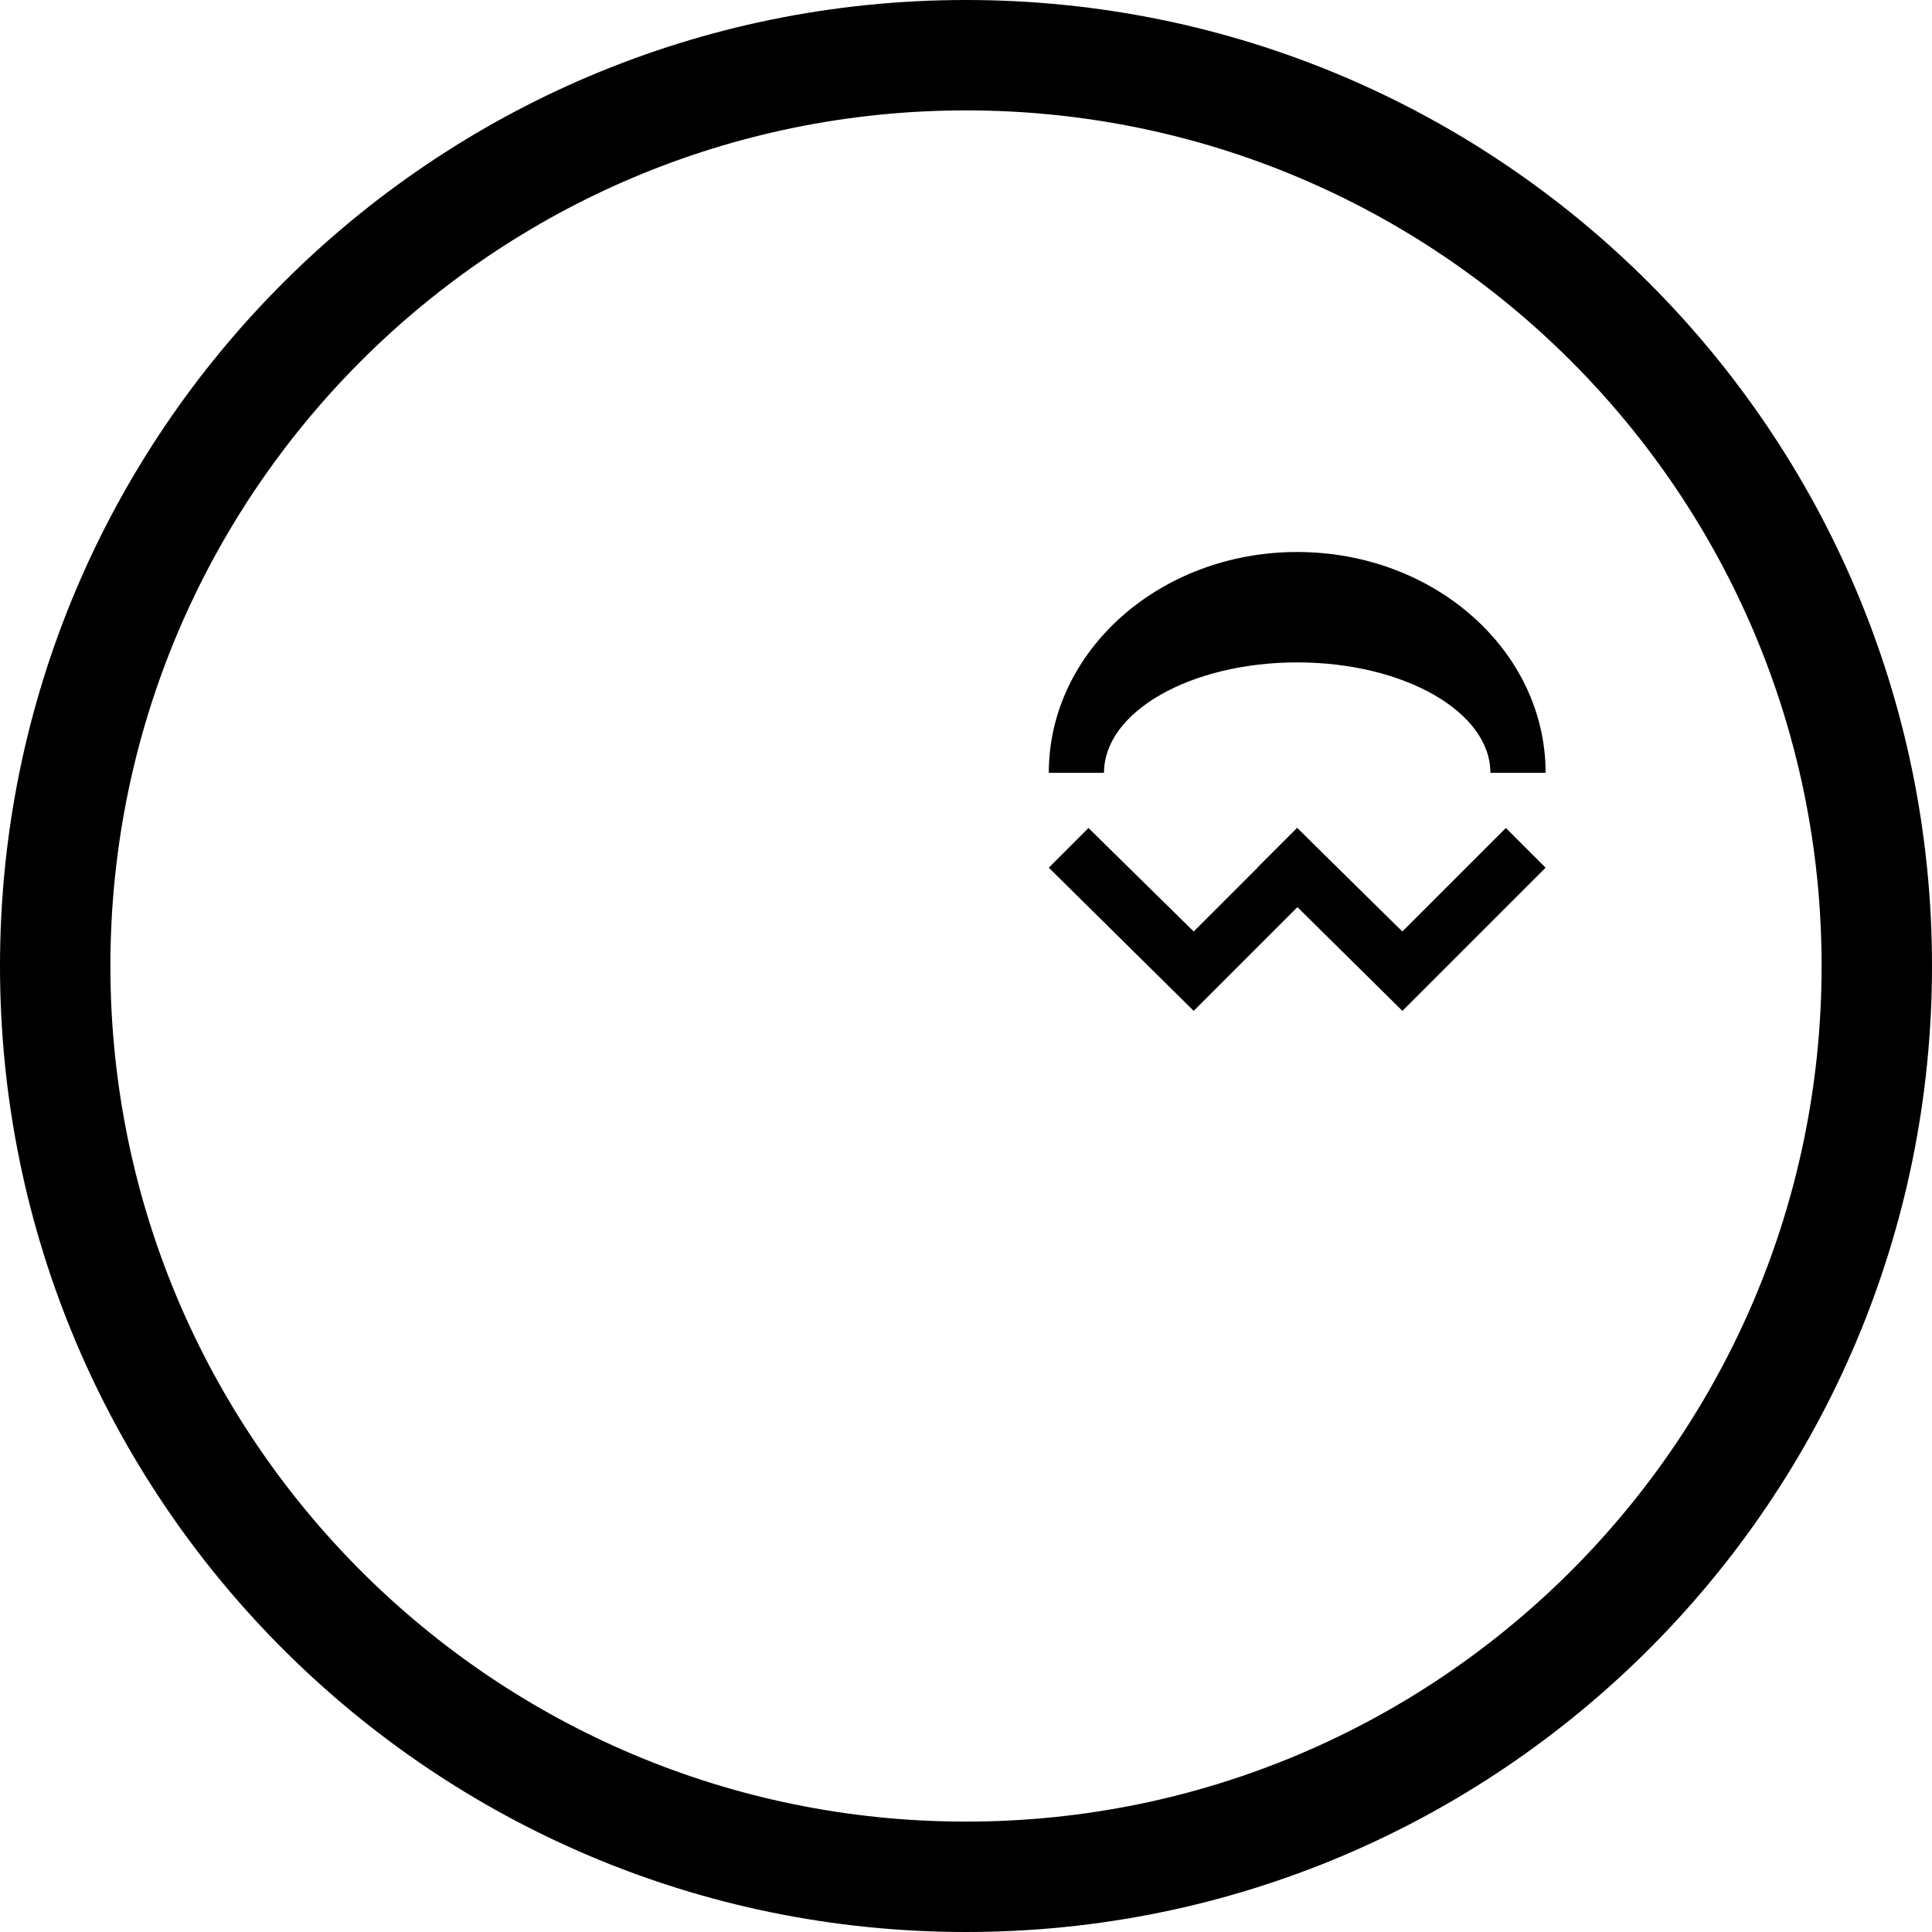 <svg xmlns="http://www.w3.org/2000/svg" version="1.0" width="35" height="35"><path d="M17.5 0C7.835 0 0 7.835 0 17.5S7.835 35 17.5 35 35 27.165 35 17.5 27.165 0 17.5 0zm0 2C26.06 2 33 8.94 33 17.5 33 26.06 26.06 33 17.5 33 8.94 33 2 26.06 2 17.5 2 8.94 8.94 2 17.5 2z"/><path d="M23.5 10c-2.485 0-4.5 1.79-4.5 4h1c0-1.105 1.567-2 3.5-2s3.5.895 3.5 2h1c0-2.21-2.015-4-4.5-4zM19.719 15l-.719.719 2.625 2.594 2.594-2.594L23.5 15l-1.875 1.875L19.719 15z"/><path d="M23.5 15l-.719.719 2.625 2.594L28 15.719 27.28 15l-1.875 1.875L23.5 15z"/></svg>